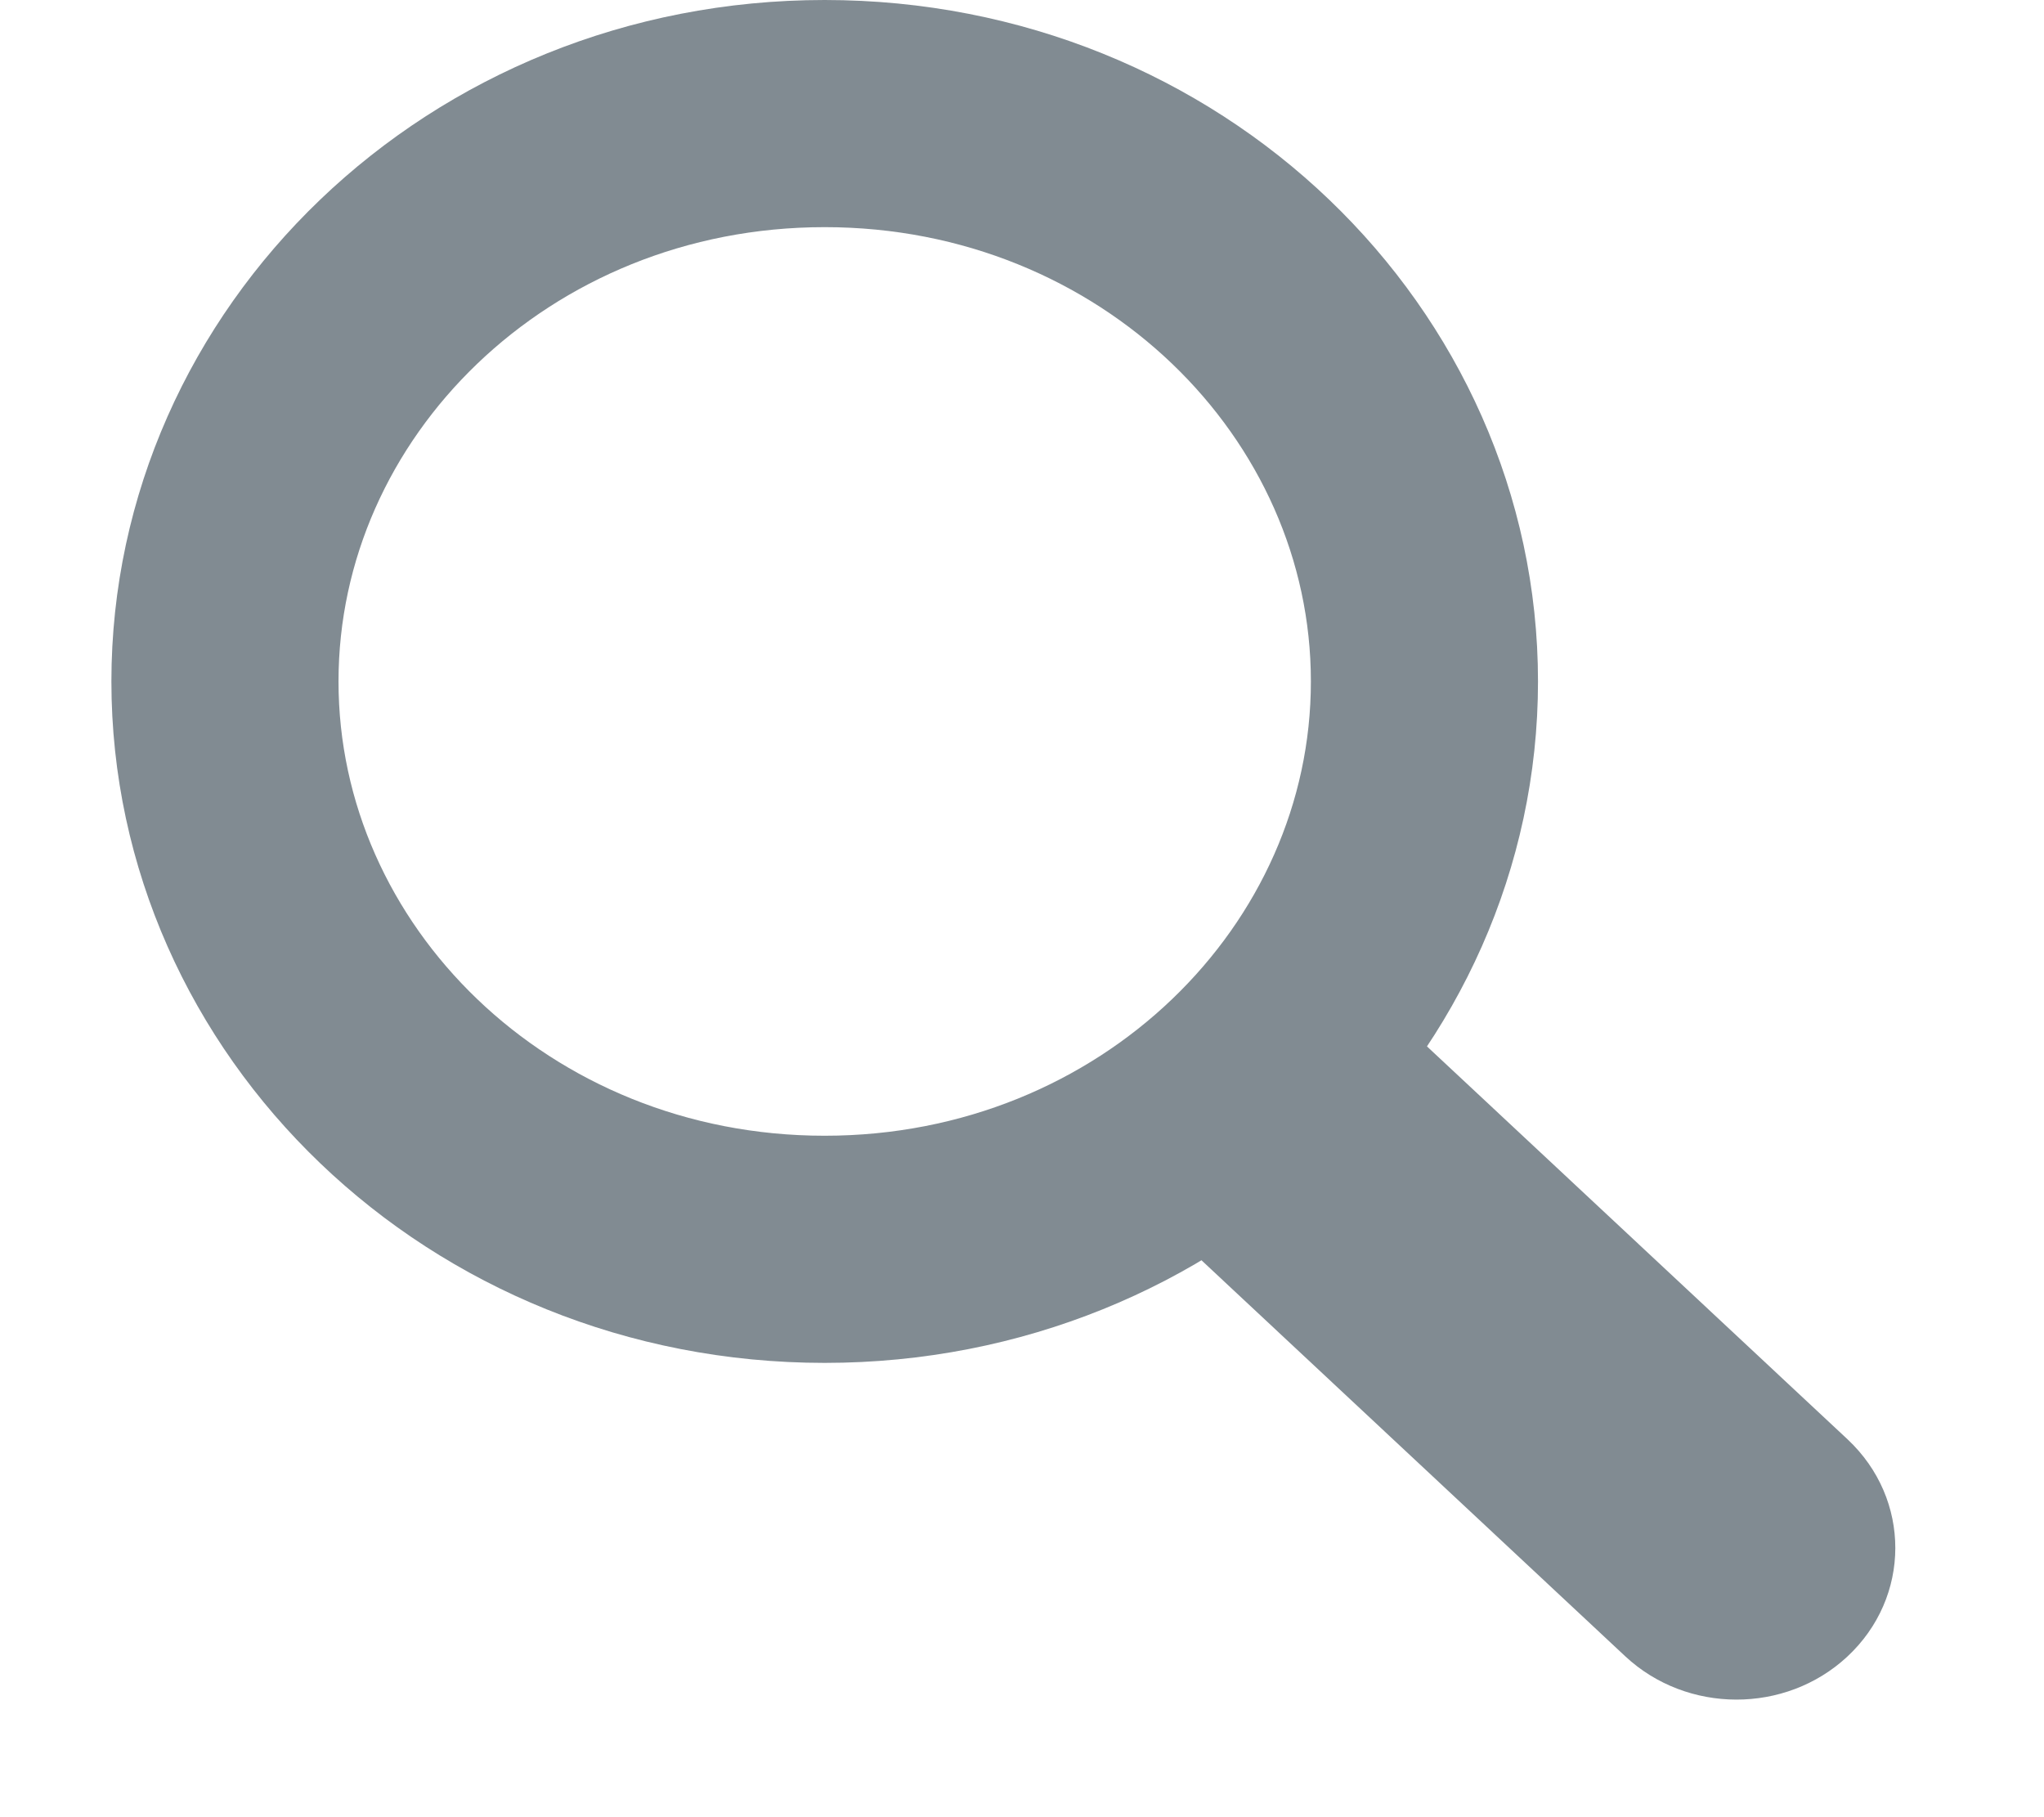 <svg width="18" height="16" viewBox="0 0 18 16" fill="none" xmlns="http://www.w3.org/2000/svg">
<g id="Icon_Search">
<path id="Oval 13" d="M7.262 11C10.223 11 12.544 8.719 12.544 6C12.544 3.281 10.223 1 7.262 1C4.301 1 1.981 3.281 1.981 6C1.981 8.719 4.301 11 7.262 11Z" stroke="#818B92" stroke-width="2"/>
<path id="Rectangle 28" fill-rule="evenodd" clip-rule="evenodd" d="M10.386 8.997C10.931 8.493 11.797 8.494 12.339 9.001L16.27 12.673C16.832 13.199 16.831 14.064 16.266 14.588C15.722 15.092 14.856 15.09 14.313 14.584L10.383 10.912C9.82 10.386 9.822 9.521 10.386 8.997Z" fill="#818B92"/>
</g>
</svg>
